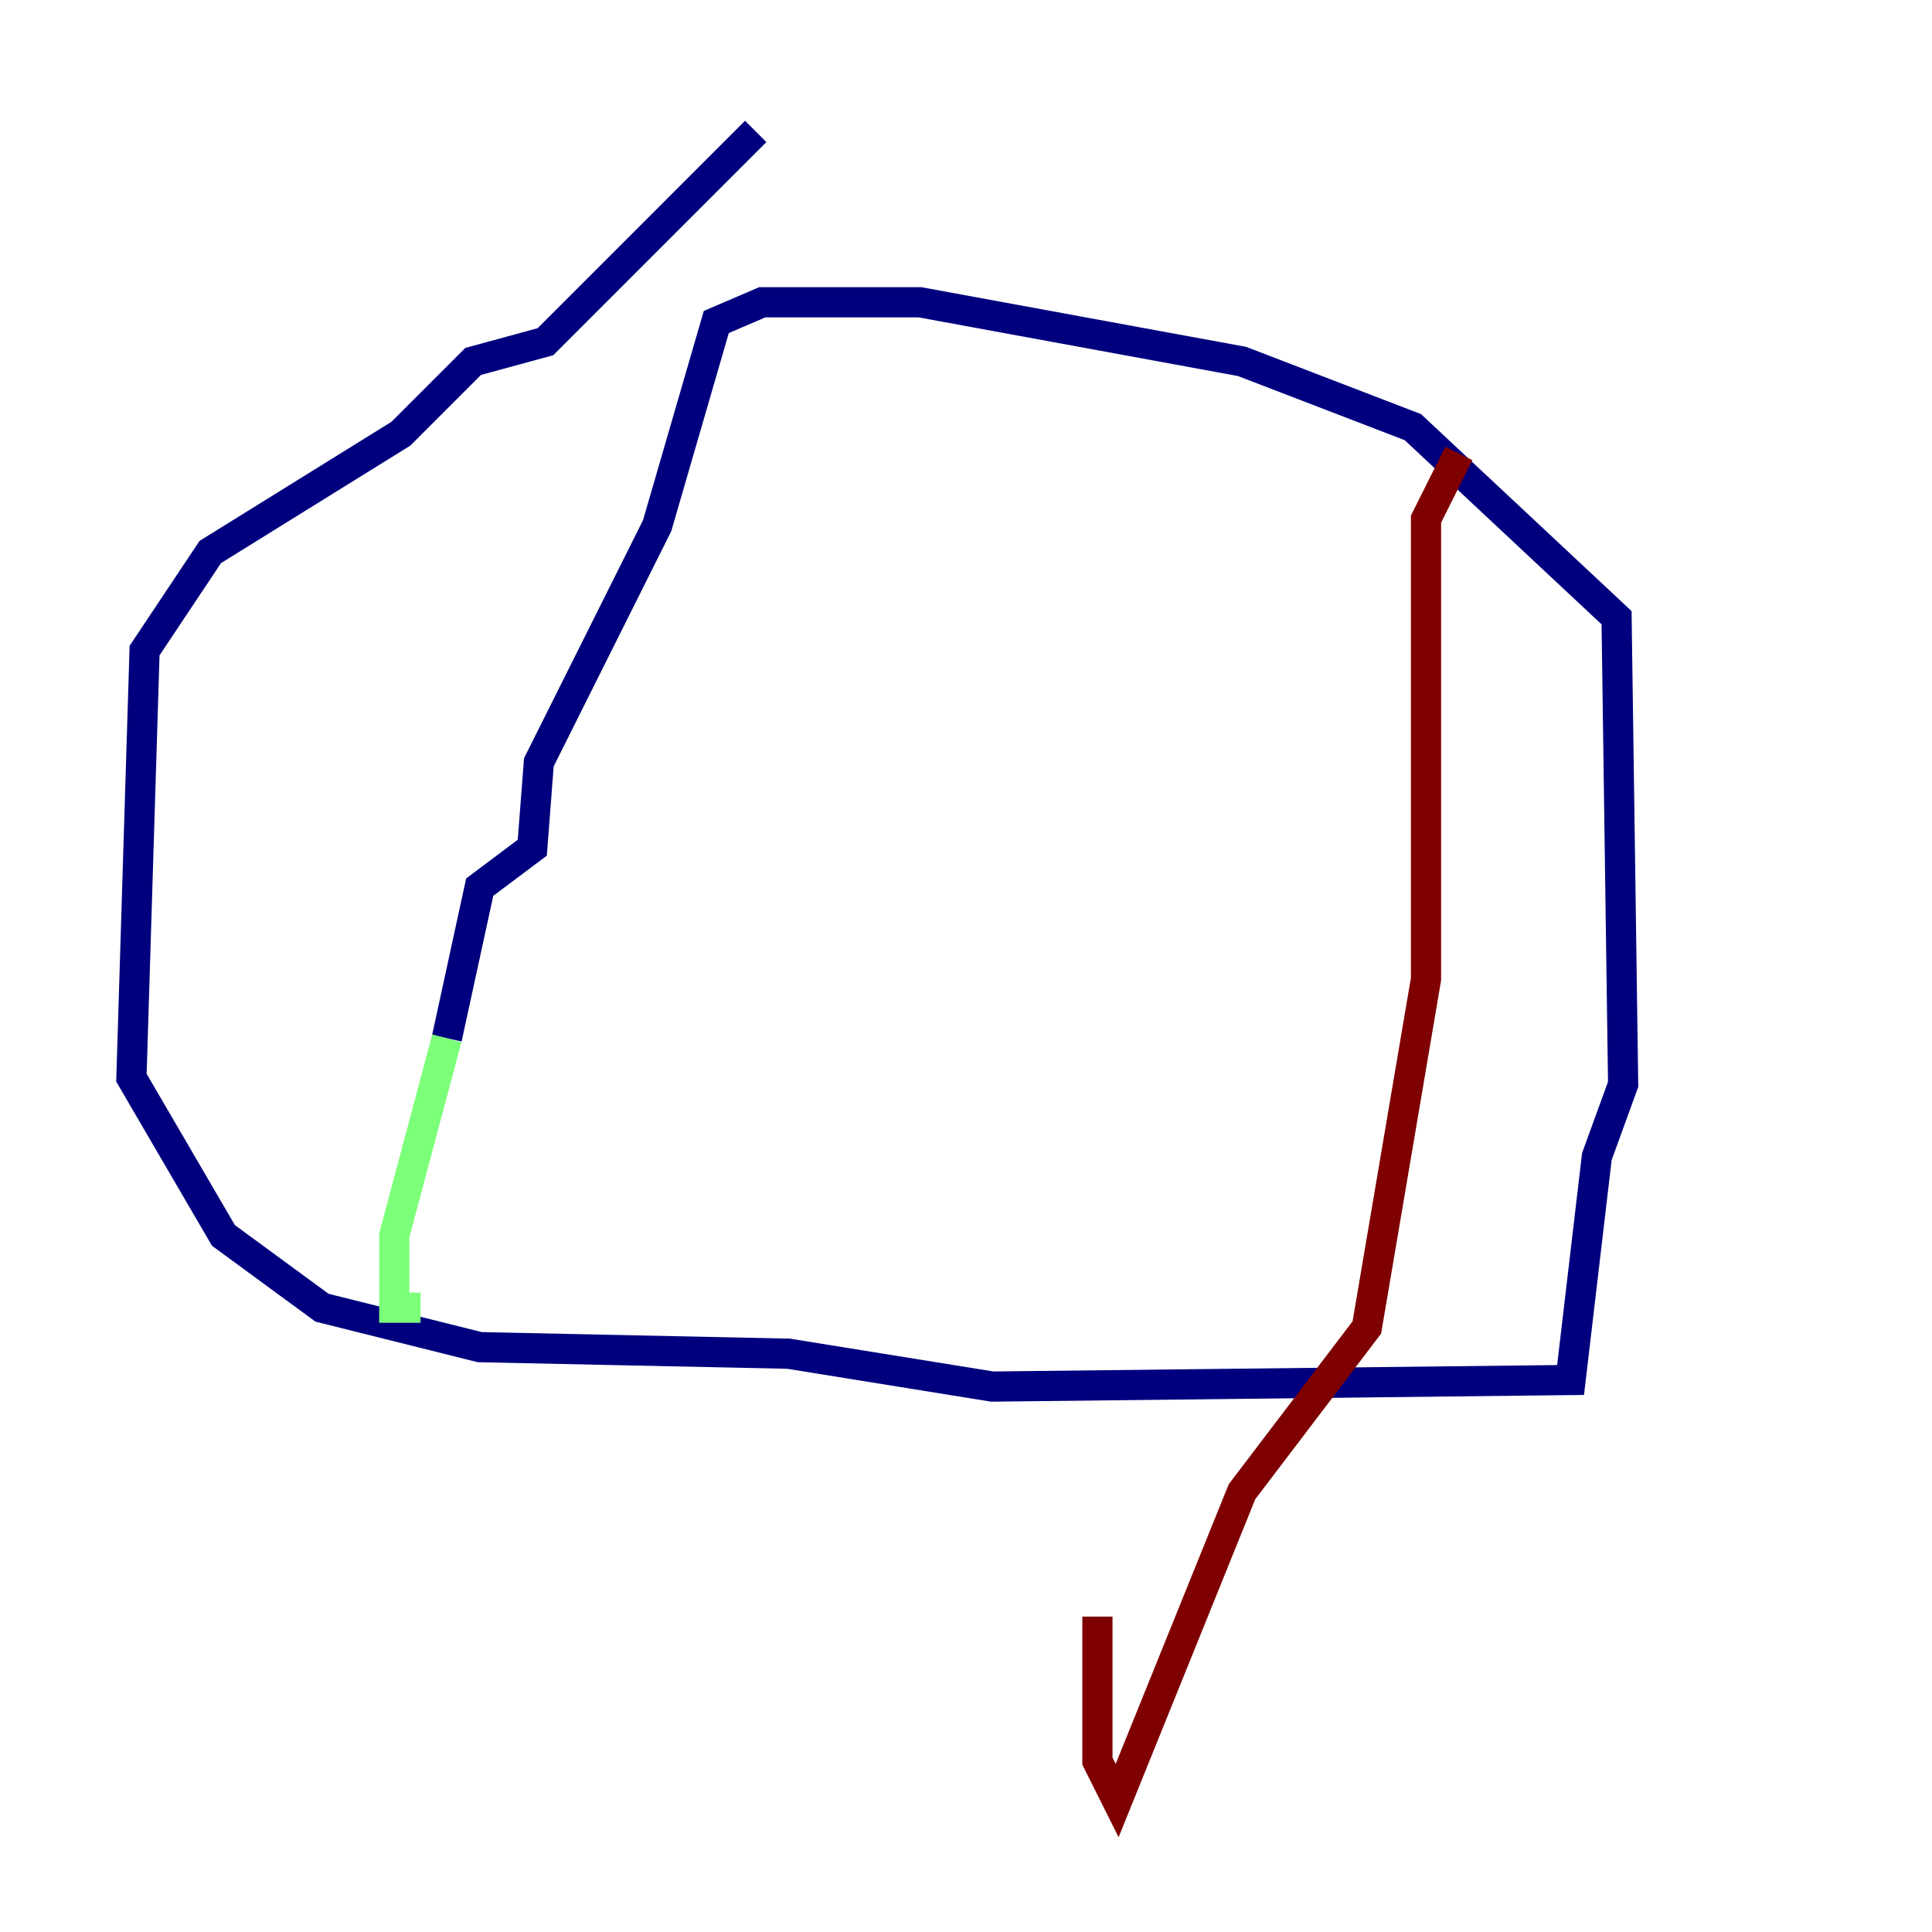 <?xml version="1.0" encoding="utf-8" ?>
<svg baseProfile="tiny" height="128" version="1.2" viewBox="0,0,128,128" width="128" xmlns="http://www.w3.org/2000/svg" xmlns:ev="http://www.w3.org/2001/xml-events" xmlns:xlink="http://www.w3.org/1999/xlink"><defs /><polyline fill="none" points="50.068,8.707 36.136,22.64 31.347,23.946 26.558,28.735 13.932,36.571 9.578,43.102 8.707,71.401 14.803,81.85 21.333,86.639 31.782,89.252 52.245,89.687 65.742,91.864 104.054,91.429 105.796,76.626 107.537,71.837 107.102,40.925 93.605,28.299 82.286,23.946 60.952,20.027 50.503,20.027 47.456,21.333 43.537,34.83 35.701,50.503 35.265,56.163 31.782,58.776 29.605,68.789" stroke="#00007f" stroke-width="2" /><polyline fill="none" points="29.605,68.789 26.122,81.85 26.122,86.639 27.864,86.639" stroke="#7cff79" stroke-width="2" /><polyline fill="none" points="96.653,30.041 94.476,34.395 94.476,64.871 90.558,87.946 82.286,98.83 74.014,119.293 72.707,116.68 72.707,107.102" stroke="#7f0000" stroke-width="2" /></svg>